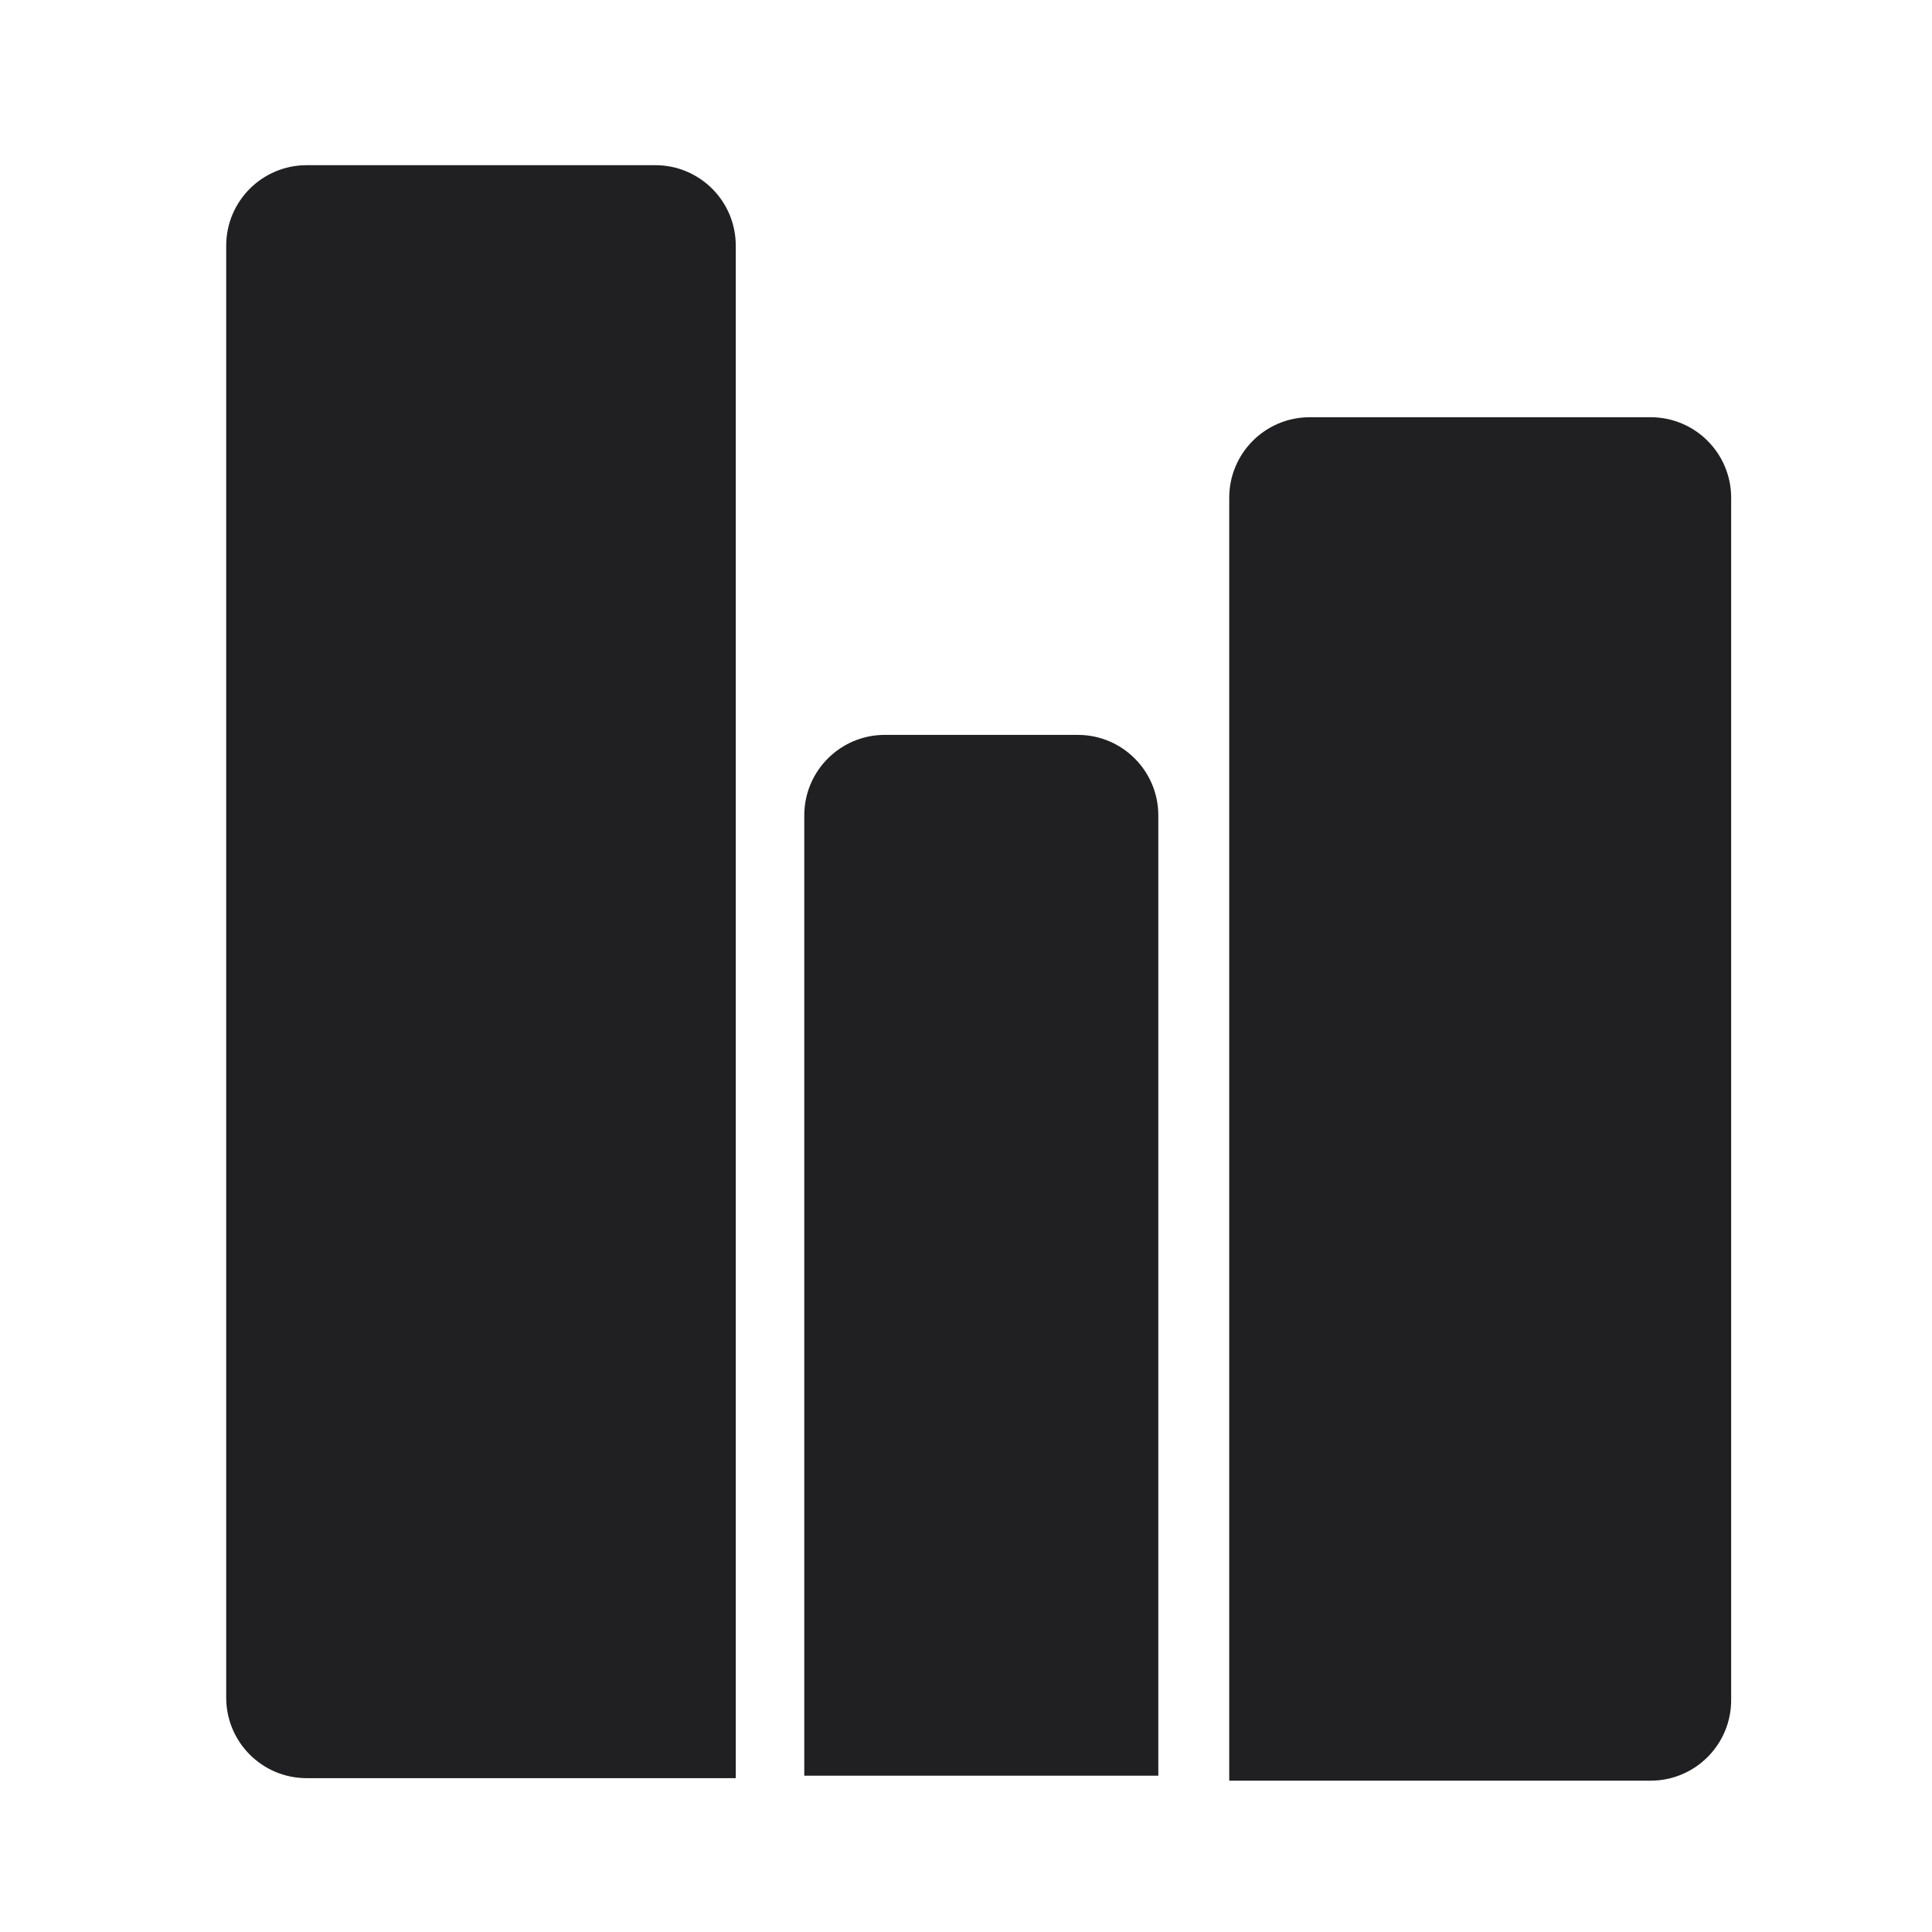 <?xml version="1.0" encoding="UTF-8"?>
<svg width="24px" height="24px" viewBox="0 0 24 24" version="1.1" xmlns="http://www.w3.org/2000/svg" xmlns:xlink="http://www.w3.org/1999/xlink">
    <title>1C45857E-8644-4B38-96CE-0B84A3F2FF13</title>
    <g id="Page-1" stroke="none" stroke-width="1" fill="none" fill-rule="evenodd">
        <g id="Index_Rating" transform="translate(-1384, -1948)" fill="#202023">
            <g id="Icons/24x24/Compared_black" transform="translate(1384, 1948)">
                <path d="M20.505,5.183 C21.057,5.183 21.505,5.631 21.505,6.183 L21.505,21.12 C21.505,21.672 21.057,22.12 20.505,22.12 L15.27,22.12 L15.27,6.183 C15.27,5.631 15.717,5.183 16.27,5.183 L20.505,5.183 Z M8.14,2.052 C8.693,2.052 9.14,2.499 9.14,3.052 L9.14,22.089 L3.81,22.089 C3.258,22.089 2.81,21.642 2.81,21.089 L2.81,3.052 C2.81,2.499 3.258,2.052 3.81,2.052 L8.14,2.052 Z M13.389,9.129 C13.941,9.129 14.389,9.577 14.389,10.129 L14.389,22.058 L9.991,22.058 L9.991,10.129 C9.991,9.577 10.439,9.129 10.991,9.129 L13.389,9.129 Z" id="Combined-Shape"></path>
            </g>
        </g>
    </g>
</svg>